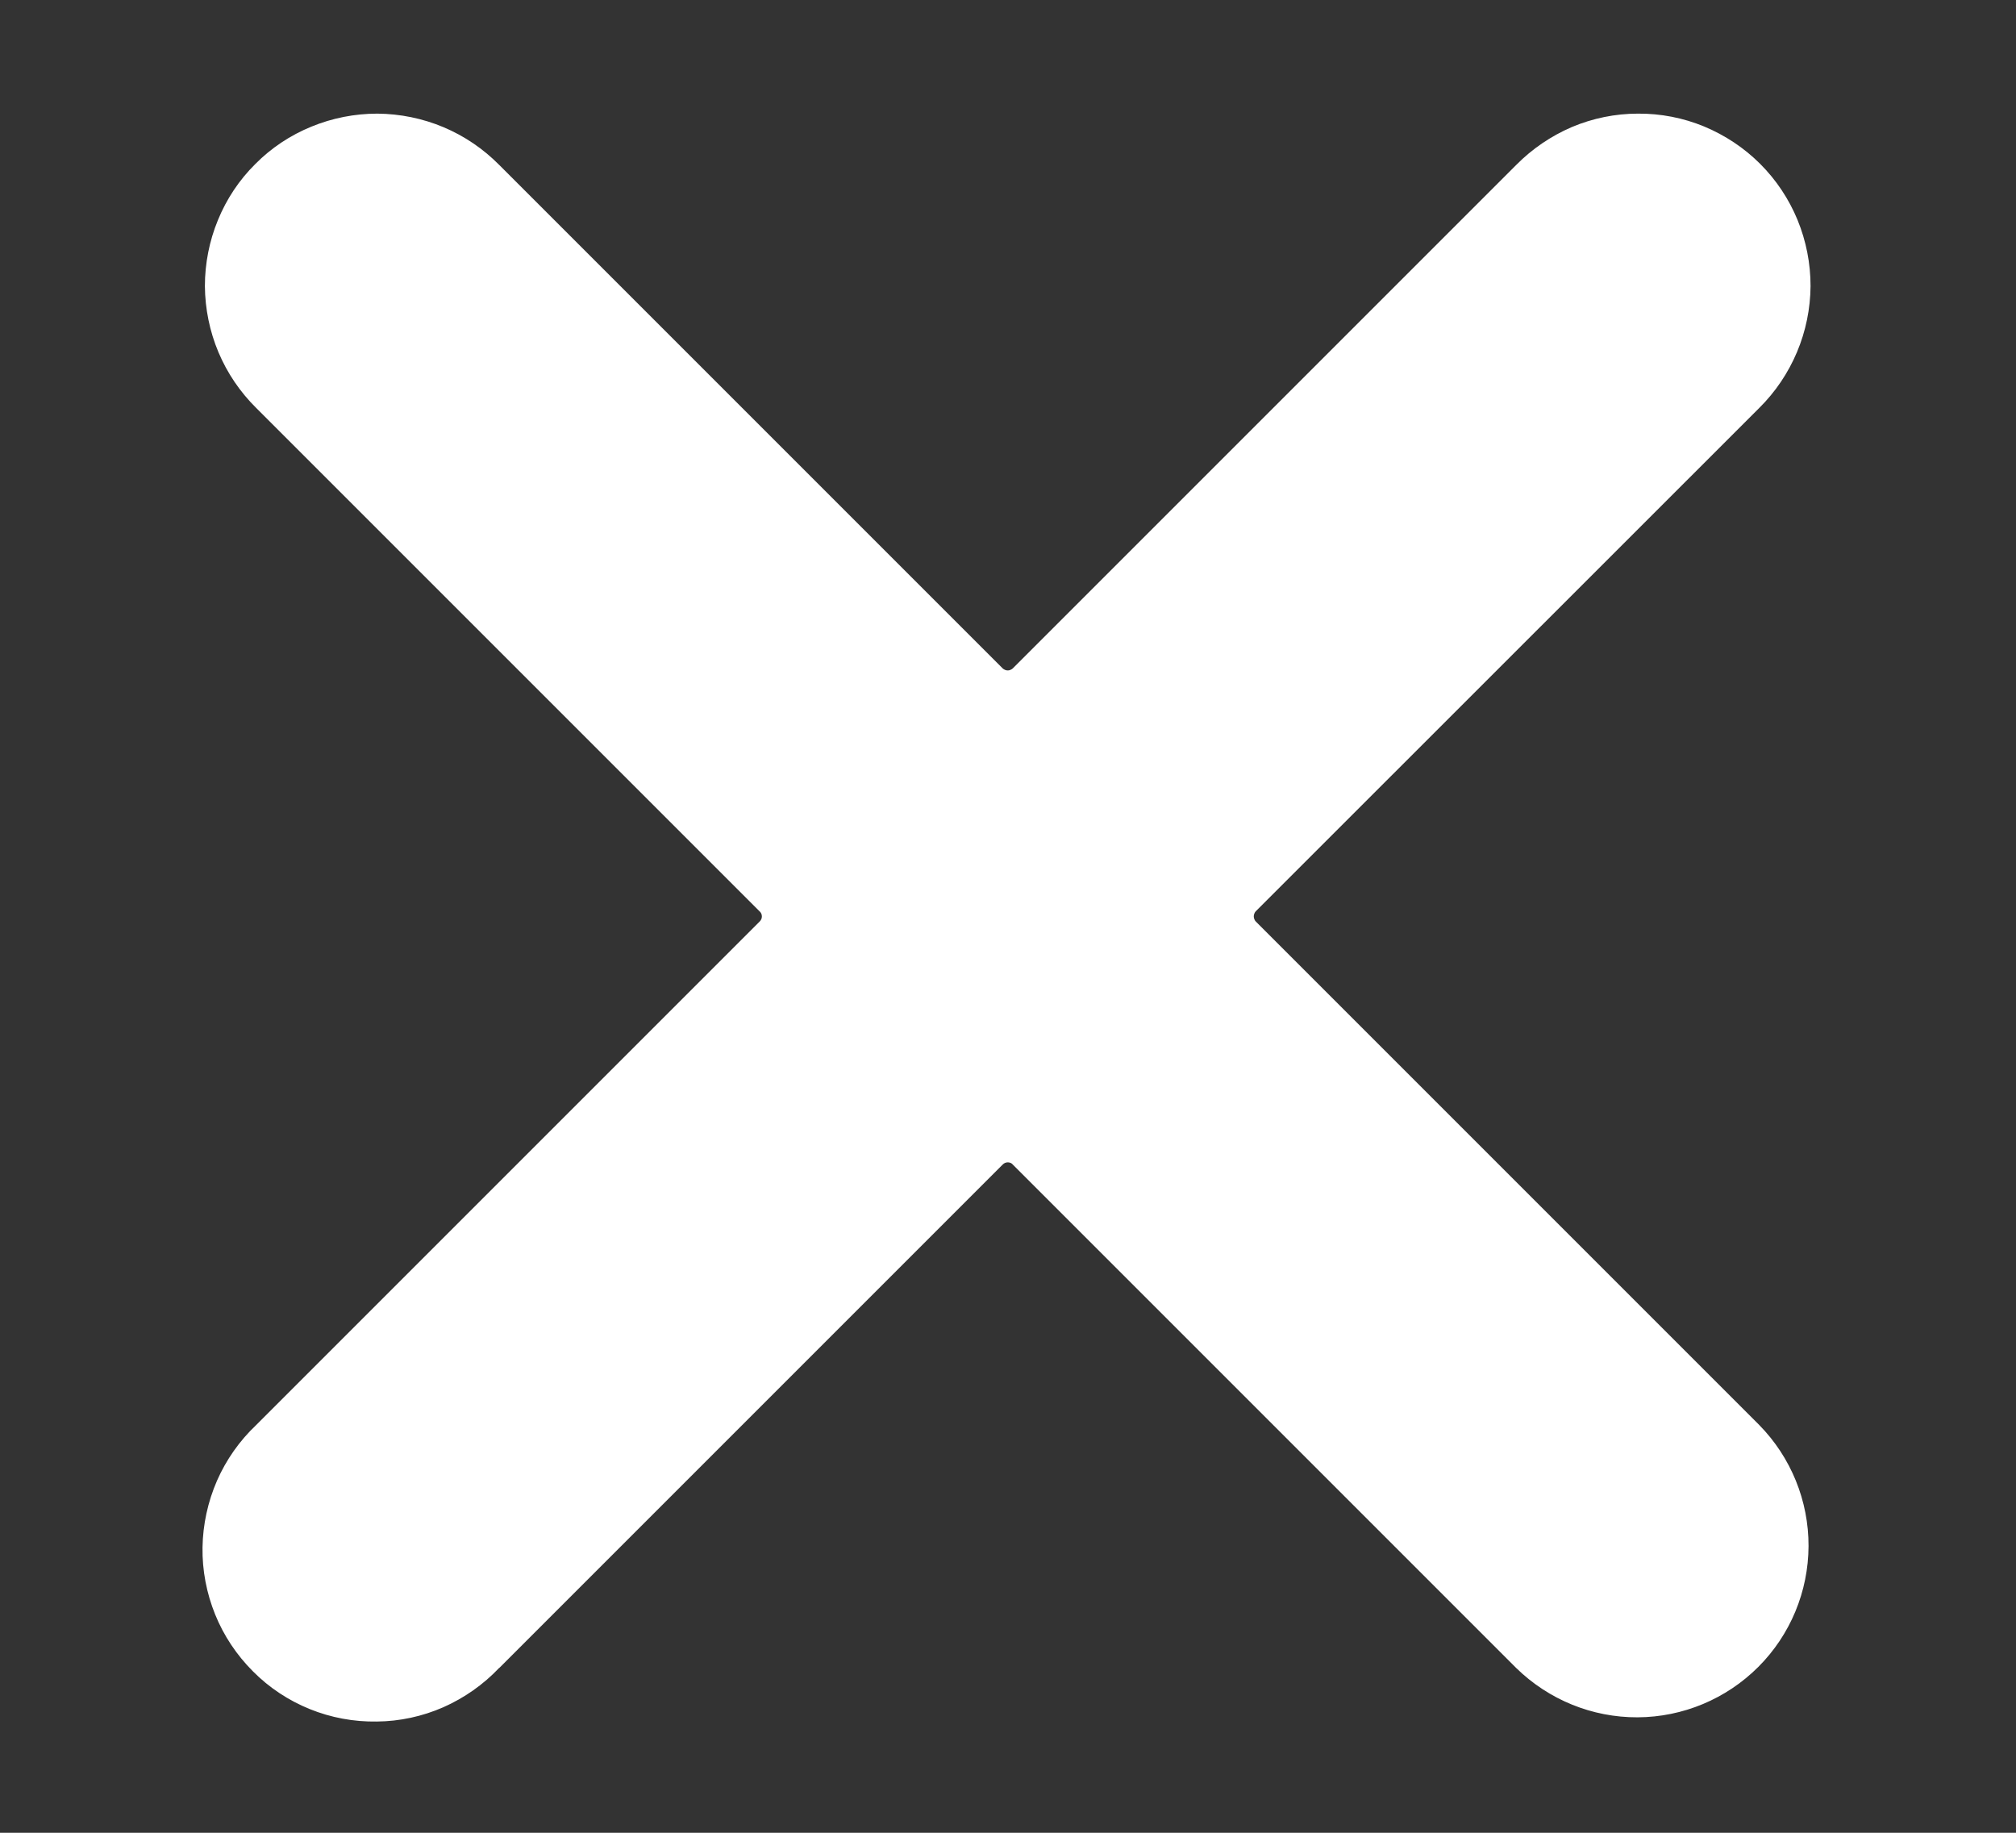 <svg width="11" height="10" viewBox="0 0 11 10" fill="none" xmlns="http://www.w3.org/2000/svg">
<rect x="0" y="0" width="11" height="10" fill="#333333" stroke="none"/>
<path d="M2.724 9.1C2.638 9.191 2.534 9.264 2.419 9.315C2.305 9.365 2.181 9.392 2.056 9.393C1.93 9.395 1.806 9.372 1.69 9.325C1.574 9.278 1.468 9.208 1.38 9.119C1.291 9.03 1.221 8.925 1.174 8.809C1.127 8.693 1.103 8.568 1.105 8.443C1.107 8.318 1.134 8.194 1.184 8.079C1.234 7.965 1.307 7.861 1.398 7.775L4.145 5.028C4.149 5.024 4.152 5.02 4.154 5.015C4.156 5.011 4.157 5.006 4.157 5C4.157 4.995 4.156 4.99 4.154 4.985C4.152 4.981 4.149 4.976 4.145 4.973L1.398 2.226C1.31 2.139 1.24 2.036 1.192 1.922C1.144 1.808 1.119 1.685 1.118 1.561C1.118 1.438 1.142 1.315 1.189 1.201C1.236 1.086 1.305 0.982 1.393 0.895C1.48 0.807 1.584 0.738 1.699 0.691C1.813 0.644 1.936 0.62 2.059 0.62C2.183 0.621 2.306 0.646 2.42 0.694C2.534 0.742 2.637 0.812 2.724 0.9L5.471 3.647C5.474 3.65 5.479 3.653 5.484 3.655C5.488 3.657 5.493 3.658 5.499 3.658C5.504 3.658 5.509 3.657 5.513 3.655C5.518 3.653 5.523 3.65 5.526 3.647L8.273 0.9C8.36 0.812 8.463 0.742 8.577 0.693C8.691 0.645 8.814 0.62 8.937 0.62C9.061 0.619 9.184 0.643 9.298 0.69C9.413 0.738 9.517 0.807 9.604 0.894C9.692 0.982 9.761 1.086 9.808 1.2C9.855 1.315 9.879 1.437 9.879 1.561C9.878 1.685 9.853 1.807 9.805 1.921C9.757 2.035 9.687 2.139 9.599 2.226L6.852 4.972C6.848 4.976 6.846 4.98 6.844 4.985C6.842 4.99 6.841 4.995 6.841 5C6.841 5.005 6.842 5.01 6.844 5.015C6.846 5.02 6.848 5.024 6.852 5.028L9.599 7.775C9.772 7.951 9.869 8.189 9.868 8.436C9.867 8.683 9.769 8.92 9.594 9.095C9.419 9.27 9.182 9.369 8.935 9.37C8.687 9.371 8.45 9.274 8.273 9.101L5.526 6.354C5.523 6.35 5.519 6.347 5.514 6.345C5.509 6.343 5.504 6.342 5.499 6.342C5.494 6.342 5.489 6.343 5.484 6.345C5.479 6.347 5.475 6.35 5.471 6.354L2.724 9.101L2.724 9.1Z" fill="white"/>
</svg>
